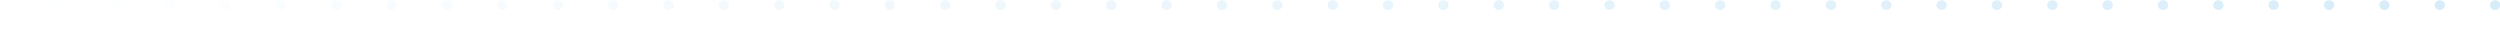 <svg width="808" height="18" viewBox="0 0 808 18" fill="none" xmlns="http://www.w3.org/2000/svg">
<g opacity="0.2" clip-path="url(#clip0_342_6021)">
<path d="M808.09 1.65C808.09 0.79 807.39 0.09 806.53 0.09C806.46 0.09 806.4 0.1 806.33 0.11L806.33 0.09C805.47 0.09 804.77 0.79 804.77 1.65C804.77 2.51 805.47 3.21 806.33 3.21L806.33 3.19C806.4 3.19 806.46 3.21 806.53 3.21C807.39 3.21 808.09 2.51 808.09 1.65ZM790.2 1.65C790.2 0.79 789.5 0.09 788.64 0.09C788.57 0.09 788.51 0.1 788.44 0.11L788.44 0.09C787.58 0.09 786.88 0.79 786.88 1.65C786.88 2.51 787.58 3.21 788.44 3.21L788.44 3.19C788.51 3.19 788.57 3.21 788.64 3.21C789.5 3.21 790.2 2.51 790.2 1.65ZM772.31 1.65C772.31 0.79 771.61 0.09 770.75 0.09C770.68 0.09 770.62 0.1 770.55 0.11L770.55 0.09C769.69 0.09 768.99 0.79 768.99 1.65C768.99 2.51 769.69 3.21 770.55 3.21L770.55 3.19C770.62 3.19 770.68 3.21 770.75 3.21C771.61 3.21 772.31 2.51 772.31 1.65ZM754.42 1.65C754.42 0.79 753.72 0.09 752.86 0.09C752.79 0.09 752.73 0.1 752.66 0.11L752.66 0.09C751.8 0.09 751.1 0.79 751.1 1.65C751.1 2.51 751.8 3.21 752.66 3.21L752.66 3.19C752.73 3.19 752.79 3.21 752.86 3.21C753.72 3.21 754.42 2.51 754.42 1.65ZM736.53 1.65C736.53 0.79 735.83 0.09 734.97 0.09C734.9 0.09 734.84 0.1 734.77 0.11L734.77 0.09C733.91 0.09 733.21 0.79 733.21 1.65C733.21 2.51 733.91 3.21 734.77 3.21L734.77 3.19C734.84 3.19 734.9 3.21 734.97 3.21C735.83 3.21 736.53 2.51 736.53 1.65ZM718.64 1.65C718.64 0.79 717.94 0.09 717.08 0.09C717.01 0.09 716.95 0.1 716.88 0.11L716.88 0.09C716.02 0.09 715.32 0.79 715.32 1.65C715.32 2.51 716.02 3.21 716.88 3.21L716.88 3.19C716.95 3.19 717.01 3.21 717.08 3.21C717.94 3.21 718.64 2.51 718.64 1.65ZM700.75 1.65C700.75 0.79 700.05 0.09 699.19 0.09C699.12 0.09 699.06 0.1 698.99 0.11L698.99 0.09C698.13 0.09 697.43 0.79 697.43 1.65C697.43 2.51 698.13 3.21 698.99 3.21L698.99 3.19C699.06 3.19 699.12 3.21 699.19 3.21C700.05 3.21 700.75 2.51 700.75 1.65ZM682.86 1.65C682.86 0.79 682.16 0.09 681.3 0.09C681.23 0.09 681.17 0.1 681.1 0.11L681.1 0.09C680.24 0.09 679.54 0.79 679.54 1.65C679.54 2.51 680.24 3.21 681.1 3.21L681.1 3.19C681.17 3.19 681.23 3.21 681.3 3.21C682.16 3.21 682.86 2.51 682.86 1.65ZM664.97 1.65C664.97 0.79 664.27 0.09 663.41 0.09C663.34 0.09 663.28 0.1 663.21 0.11L663.21 0.09C662.35 0.09 661.65 0.79 661.65 1.65C661.65 2.51 662.35 3.21 663.21 3.21L663.21 3.19C663.28 3.19 663.34 3.21 663.41 3.21C664.27 3.21 664.97 2.51 664.97 1.65ZM647.08 1.65C647.08 0.79 646.38 0.09 645.52 0.09C645.45 0.09 645.39 0.1 645.32 0.11L645.32 0.09C644.46 0.09 643.76 0.79 643.76 1.65C643.76 2.51 644.46 3.21 645.32 3.21L645.32 3.19C645.39 3.19 645.45 3.21 645.52 3.21C646.38 3.21 647.08 2.51 647.08 1.65ZM629.19 1.65C629.19 0.79 628.49 0.09 627.63 0.09C627.56 0.09 627.5 0.1 627.43 0.11L627.43 0.09C626.57 0.09 625.87 0.79 625.87 1.65C625.87 2.51 626.57 3.21 627.43 3.21L627.43 3.19C627.5 3.19 627.56 3.21 627.63 3.21C628.49 3.21 629.19 2.51 629.19 1.65ZM611.3 1.65C611.3 0.79 610.6 0.09 609.74 0.09C609.67 0.09 609.61 0.1 609.54 0.11L609.54 0.09C608.68 0.09 607.98 0.79 607.98 1.65C607.98 2.51 608.68 3.21 609.54 3.21L609.54 3.19C609.61 3.19 609.67 3.21 609.74 3.21C610.6 3.21 611.3 2.51 611.3 1.65ZM593.41 1.65C593.41 0.79 592.71 0.09 591.85 0.09C591.78 0.09 591.72 0.1 591.65 0.11L591.65 0.09C590.79 0.09 590.09 0.79 590.09 1.65C590.09 2.51 590.79 3.21 591.65 3.21L591.65 3.19C591.72 3.19 591.78 3.21 591.85 3.21C592.71 3.21 593.41 2.51 593.41 1.65ZM575.52 1.65C575.52 0.79 574.82 0.09 573.96 0.09C573.89 0.09 573.83 0.1 573.76 0.11L573.76 0.09C572.9 0.09 572.2 0.79 572.2 1.65C572.2 2.51 572.9 3.21 573.76 3.21L573.76 3.19C573.83 3.19 573.89 3.21 573.96 3.21C574.82 3.21 575.52 2.51 575.52 1.65ZM557.63 1.65C557.63 0.79 556.93 0.09 556.07 0.09C556 0.09 555.94 0.1 555.87 0.11L555.87 0.09C555.01 0.09 554.31 0.79 554.31 1.65C554.31 2.51 555.01 3.21 555.87 3.21L555.87 3.19C555.94 3.19 556 3.21 556.07 3.21C556.93 3.21 557.63 2.51 557.63 1.65ZM539.74 1.65C539.74 0.79 539.04 0.09 538.18 0.09C538.11 0.09 538.05 0.1 537.98 0.11L537.98 0.09C537.12 0.09 536.42 0.79 536.42 1.65C536.42 2.51 537.12 3.21 537.98 3.21L537.98 3.19C538.05 3.19 538.11 3.21 538.18 3.21C539.04 3.21 539.74 2.51 539.74 1.65ZM521.85 1.65C521.85 0.79 521.15 0.09 520.29 0.09C520.22 0.09 520.16 0.1 520.09 0.11L520.09 0.09C519.23 0.09 518.53 0.79 518.53 1.65C518.53 2.51 519.23 3.21 520.09 3.21L520.09 3.19C520.16 3.19 520.22 3.21 520.29 3.21C521.15 3.21 521.85 2.51 521.85 1.65ZM503.96 1.65C503.96 0.79 503.26 0.09 502.4 0.09C502.33 0.09 502.27 0.1 502.2 0.11L502.2 0.09C501.34 0.09 500.64 0.79 500.64 1.65C500.64 2.51 501.34 3.21 502.2 3.21L502.2 3.19C502.27 3.19 502.33 3.21 502.4 3.21C503.26 3.21 503.96 2.51 503.96 1.65ZM486.07 1.65C486.07 0.79 485.37 0.09 484.51 0.09C484.44 0.09 484.38 0.1 484.31 0.11L484.31 0.09C483.45 0.09 482.75 0.79 482.75 1.65C482.75 2.51 483.45 3.21 484.31 3.21L484.31 3.19C484.38 3.19 484.44 3.21 484.51 3.21C485.37 3.21 486.07 2.51 486.07 1.65ZM468.18 1.65C468.18 0.79 467.48 0.09 466.62 0.09C466.55 0.09 466.49 0.1 466.42 0.11L466.42 0.09C465.56 0.09 464.86 0.79 464.86 1.65C464.86 2.51 465.56 3.21 466.42 3.21L466.42 3.19C466.49 3.19 466.55 3.21 466.62 3.21C467.48 3.21 468.18 2.51 468.18 1.65ZM450.29 1.65C450.29 0.79 449.59 0.09 448.73 0.09C448.66 0.09 448.6 0.1 448.53 0.11L448.53 0.09C447.67 0.09 446.97 0.79 446.97 1.65C446.97 2.51 447.67 3.21 448.53 3.21L448.53 3.19C448.6 3.19 448.66 3.21 448.73 3.21C449.59 3.21 450.29 2.51 450.29 1.65ZM432.4 1.65C432.4 0.79 431.7 0.09 430.84 0.09C430.77 0.09 430.71 0.1 430.64 0.11L430.64 0.09C429.78 0.09 429.08 0.79 429.08 1.65C429.08 2.51 429.78 3.21 430.64 3.21L430.64 3.19C430.71 3.19 430.77 3.21 430.84 3.21C431.7 3.21 432.4 2.51 432.4 1.65ZM414.51 1.65C414.51 0.79 413.81 0.09 412.95 0.09C412.88 0.09 412.82 0.1 412.75 0.11L412.75 0.09C411.89 0.09 411.19 0.79 411.19 1.65C411.19 2.51 411.89 3.21 412.75 3.21L412.75 3.19C412.82 3.19 412.88 3.21 412.95 3.21C413.81 3.21 414.51 2.51 414.51 1.65ZM396.62 1.65C396.62 0.79 395.92 0.09 395.06 0.09C394.99 0.09 394.93 0.1 394.86 0.11L394.86 0.09C394 0.09 393.3 0.79 393.3 1.65C393.3 2.51 394 3.21 394.86 3.21L394.86 3.19C394.93 3.19 394.99 3.21 395.06 3.21C395.92 3.21 396.62 2.51 396.62 1.65ZM378.73 1.65C378.73 0.79 378.03 0.09 377.17 0.09C377.1 0.09 377.04 0.1 376.97 0.11L376.97 0.09C376.11 0.09 375.41 0.79 375.41 1.65C375.41 2.51 376.11 3.21 376.97 3.21L376.97 3.19C377.04 3.19 377.1 3.21 377.17 3.21C378.03 3.21 378.73 2.51 378.73 1.65ZM360.84 1.65C360.84 0.79 360.14 0.09 359.28 0.09C359.21 0.09 359.15 0.1 359.08 0.11L359.08 0.09C358.22 0.09 357.52 0.79 357.52 1.65C357.52 2.51 358.22 3.21 359.08 3.21L359.08 3.19C359.15 3.19 359.21 3.21 359.28 3.21C360.14 3.21 360.84 2.51 360.84 1.65ZM342.95 1.65C342.95 0.79 342.25 0.09 341.39 0.09C341.32 0.09 341.26 0.1 341.19 0.11L341.19 0.09C340.33 0.09 339.63 0.79 339.63 1.65C339.63 2.51 340.33 3.21 341.19 3.21L341.19 3.19C341.26 3.19 341.32 3.21 341.39 3.21C342.25 3.21 342.95 2.51 342.95 1.65ZM325.06 1.65C325.06 0.79 324.36 0.09 323.5 0.09C323.43 0.09 323.37 0.1 323.3 0.11L323.3 0.09C322.44 0.09 321.74 0.79 321.74 1.65C321.74 2.51 322.44 3.21 323.3 3.21L323.3 3.19C323.37 3.19 323.43 3.21 323.5 3.21C324.36 3.21 325.06 2.51 325.06 1.65ZM307.17 1.65C307.17 0.79 306.47 0.09 305.61 0.09C305.54 0.09 305.48 0.1 305.41 0.11L305.41 0.09C304.55 0.09 303.85 0.79 303.85 1.65C303.85 2.51 304.55 3.21 305.41 3.21L305.41 3.19C305.48 3.19 305.54 3.21 305.61 3.21C306.47 3.21 307.17 2.51 307.17 1.65ZM289.28 1.65C289.28 0.79 288.58 0.09 287.72 0.09C287.65 0.09 287.59 0.1 287.52 0.11L287.52 0.09C286.66 0.09 285.96 0.79 285.96 1.65C285.96 2.51 286.66 3.21 287.52 3.21L287.52 3.19C287.59 3.19 287.65 3.21 287.72 3.21C288.58 3.21 289.28 2.51 289.28 1.65ZM271.39 1.65C271.39 0.79 270.69 0.09 269.83 0.09C269.76 0.09 269.7 0.1 269.63 0.11L269.63 0.09C268.77 0.09 268.07 0.79 268.07 1.65C268.07 2.51 268.77 3.21 269.63 3.21L269.63 3.19C269.7 3.19 269.76 3.21 269.83 3.21C270.69 3.21 271.39 2.51 271.39 1.65ZM253.5 1.65C253.5 0.79 252.8 0.09 251.94 0.09C251.87 0.09 251.81 0.1 251.74 0.11L251.74 0.09C250.88 0.09 250.18 0.79 250.18 1.65C250.18 2.51 250.88 3.21 251.74 3.21L251.74 3.19C251.81 3.19 251.87 3.21 251.94 3.21C252.8 3.21 253.5 2.51 253.5 1.65ZM235.61 1.65C235.61 0.79 234.91 0.09 234.05 0.09C233.98 0.09 233.92 0.1 233.85 0.11L233.85 0.09C232.99 0.09 232.29 0.79 232.29 1.65C232.29 2.51 232.99 3.21 233.85 3.21L233.85 3.19C233.92 3.19 233.98 3.21 234.05 3.21C234.91 3.21 235.61 2.51 235.61 1.65ZM217.72 1.65C217.72 0.79 217.02 0.09 216.16 0.09C216.09 0.09 216.03 0.1 215.96 0.11L215.96 0.09C215.1 0.09 214.4 0.79 214.4 1.65C214.4 2.51 215.1 3.21 215.96 3.21L215.96 3.19C216.03 3.19 216.09 3.21 216.16 3.21C217.02 3.21 217.72 2.51 217.72 1.65ZM199.83 1.65C199.83 0.79 199.13 0.09 198.27 0.09C198.2 0.09 198.14 0.1 198.07 0.11L198.07 0.09C197.21 0.09 196.51 0.79 196.51 1.65C196.51 2.51 197.21 3.21 198.07 3.21L198.07 3.19C198.14 3.19 198.2 3.21 198.27 3.21C199.13 3.21 199.83 2.51 199.83 1.65ZM181.94 1.65C181.94 0.79 181.24 0.09 180.38 0.09C180.31 0.09 180.25 0.1 180.18 0.11L180.18 0.09C179.32 0.09 178.62 0.79 178.62 1.65C178.62 2.51 179.32 3.21 180.18 3.21L180.18 3.19C180.25 3.19 180.31 3.21 180.38 3.21C181.24 3.21 181.94 2.51 181.94 1.65ZM164.05 1.65C164.05 0.79 163.35 0.09 162.49 0.09C162.42 0.09 162.36 0.1 162.29 0.11L162.29 0.09C161.43 0.09 160.73 0.79 160.73 1.65C160.73 2.51 161.43 3.21 162.29 3.21L162.29 3.19C162.36 3.19 162.42 3.21 162.49 3.21C163.35 3.21 164.05 2.51 164.05 1.65ZM146.16 1.65C146.16 0.79 145.46 0.09 144.6 0.09C144.53 0.09 144.47 0.1 144.4 0.11L144.4 0.09C143.54 0.09 142.84 0.79 142.84 1.65C142.84 2.51 143.54 3.21 144.4 3.21L144.4 3.19C144.47 3.19 144.53 3.21 144.6 3.21C145.46 3.21 146.16 2.51 146.16 1.65ZM128.27 1.65C128.27 0.79 127.57 0.09 126.71 0.09C126.64 0.09 126.58 0.1 126.51 0.11L126.51 0.09C125.65 0.09 124.95 0.79 124.95 1.65C124.95 2.51 125.65 3.21 126.51 3.21L126.51 3.19C126.58 3.19 126.64 3.21 126.71 3.21C127.57 3.21 128.27 2.51 128.27 1.65ZM110.38 1.65C110.38 0.79 109.68 0.09 108.82 0.09C108.75 0.09 108.69 0.1 108.62 0.11L108.62 0.09C107.76 0.09 107.06 0.79 107.06 1.65C107.06 2.51 107.76 3.21 108.62 3.21L108.62 3.19C108.69 3.19 108.75 3.21 108.82 3.21C109.68 3.21 110.38 2.51 110.38 1.65ZM92.49 1.65C92.49 0.79 91.79 0.09 90.93 0.09C90.86 0.09 90.8 0.1 90.73 0.11L90.73 0.09C89.87 0.09 89.17 0.79 89.17 1.65C89.17 2.51 89.87 3.21 90.73 3.21L90.73 3.19C90.8 3.19 90.86 3.21 90.93 3.21C91.79 3.21 92.49 2.51 92.49 1.65ZM74.6 1.65C74.6 0.79 73.9 0.09 73.04 0.09C72.97 0.09 72.91 0.1 72.84 0.11L72.84 0.09C71.98 0.09 71.28 0.79 71.28 1.65C71.28 2.51 71.98 3.21 72.84 3.21L72.84 3.19C72.91 3.19 72.97 3.21 73.04 3.21C73.9 3.21 74.6 2.51 74.6 1.65ZM56.71 1.65C56.71 0.79 56.01 0.09 55.15 0.09C55.08 0.09 55.02 0.1 54.95 0.11L54.95 0.09C54.09 0.09 53.39 0.79 53.39 1.65C53.39 2.51 54.09 3.21 54.95 3.21L54.95 3.19C55.02 3.19 55.08 3.21 55.15 3.21C56.01 3.21 56.71 2.51 56.71 1.65ZM38.82 1.65C38.82 0.79 38.12 0.09 37.26 0.09C37.19 0.09 37.13 0.1 37.06 0.11L37.06 0.09C36.2 0.09 35.5 0.79 35.5 1.65C35.5 2.51 36.2 3.21 37.06 3.21L37.06 3.19C37.13 3.19 37.19 3.21 37.26 3.21C38.12 3.21 38.82 2.51 38.82 1.65ZM20.93 1.65C20.93 0.79 20.23 0.09 19.37 0.09C19.3 0.09 19.24 0.1 19.17 0.11L19.17 0.09C18.31 0.09 17.61 0.79 17.61 1.65C17.61 2.51 18.31 3.21 19.17 3.21L19.17 3.19C19.24 3.19 19.3 3.21 19.37 3.21C20.23 3.21 20.93 2.51 20.93 1.65ZM3.04 1.65C3.04 0.79 2.34 0.09 1.48 0.09C1.41 0.09 1.35 0.1 1.28 0.11L1.28 0.09C0.42 0.09 -0.28 0.79 -0.28 1.65C-0.28 2.51 0.42 3.21 1.28 3.21L1.28 3.19C1.35 3.19 1.41 3.21 1.48 3.21C2.34 3.21 3.04 2.51 3.04 1.65Z" fill="url(#paint0_linear_342_6021)"/>
</g>
<defs>
<linearGradient id="paint0_linear_342_6021" x1="808.09" y1="404.09" x2="-0.28" y2="404.09" gradientUnits="userSpaceOnUse">
<stop stop-color="#32A1DF"/>
<stop offset="1" stop-color="#32A1DF" stop-opacity="0"/>
</linearGradient>
<clipPath id="clip0_342_6021">
<rect width="18" height="808" fill="white" transform="translate(808) rotate(90)"/>
</clipPath>
</defs>
</svg>

